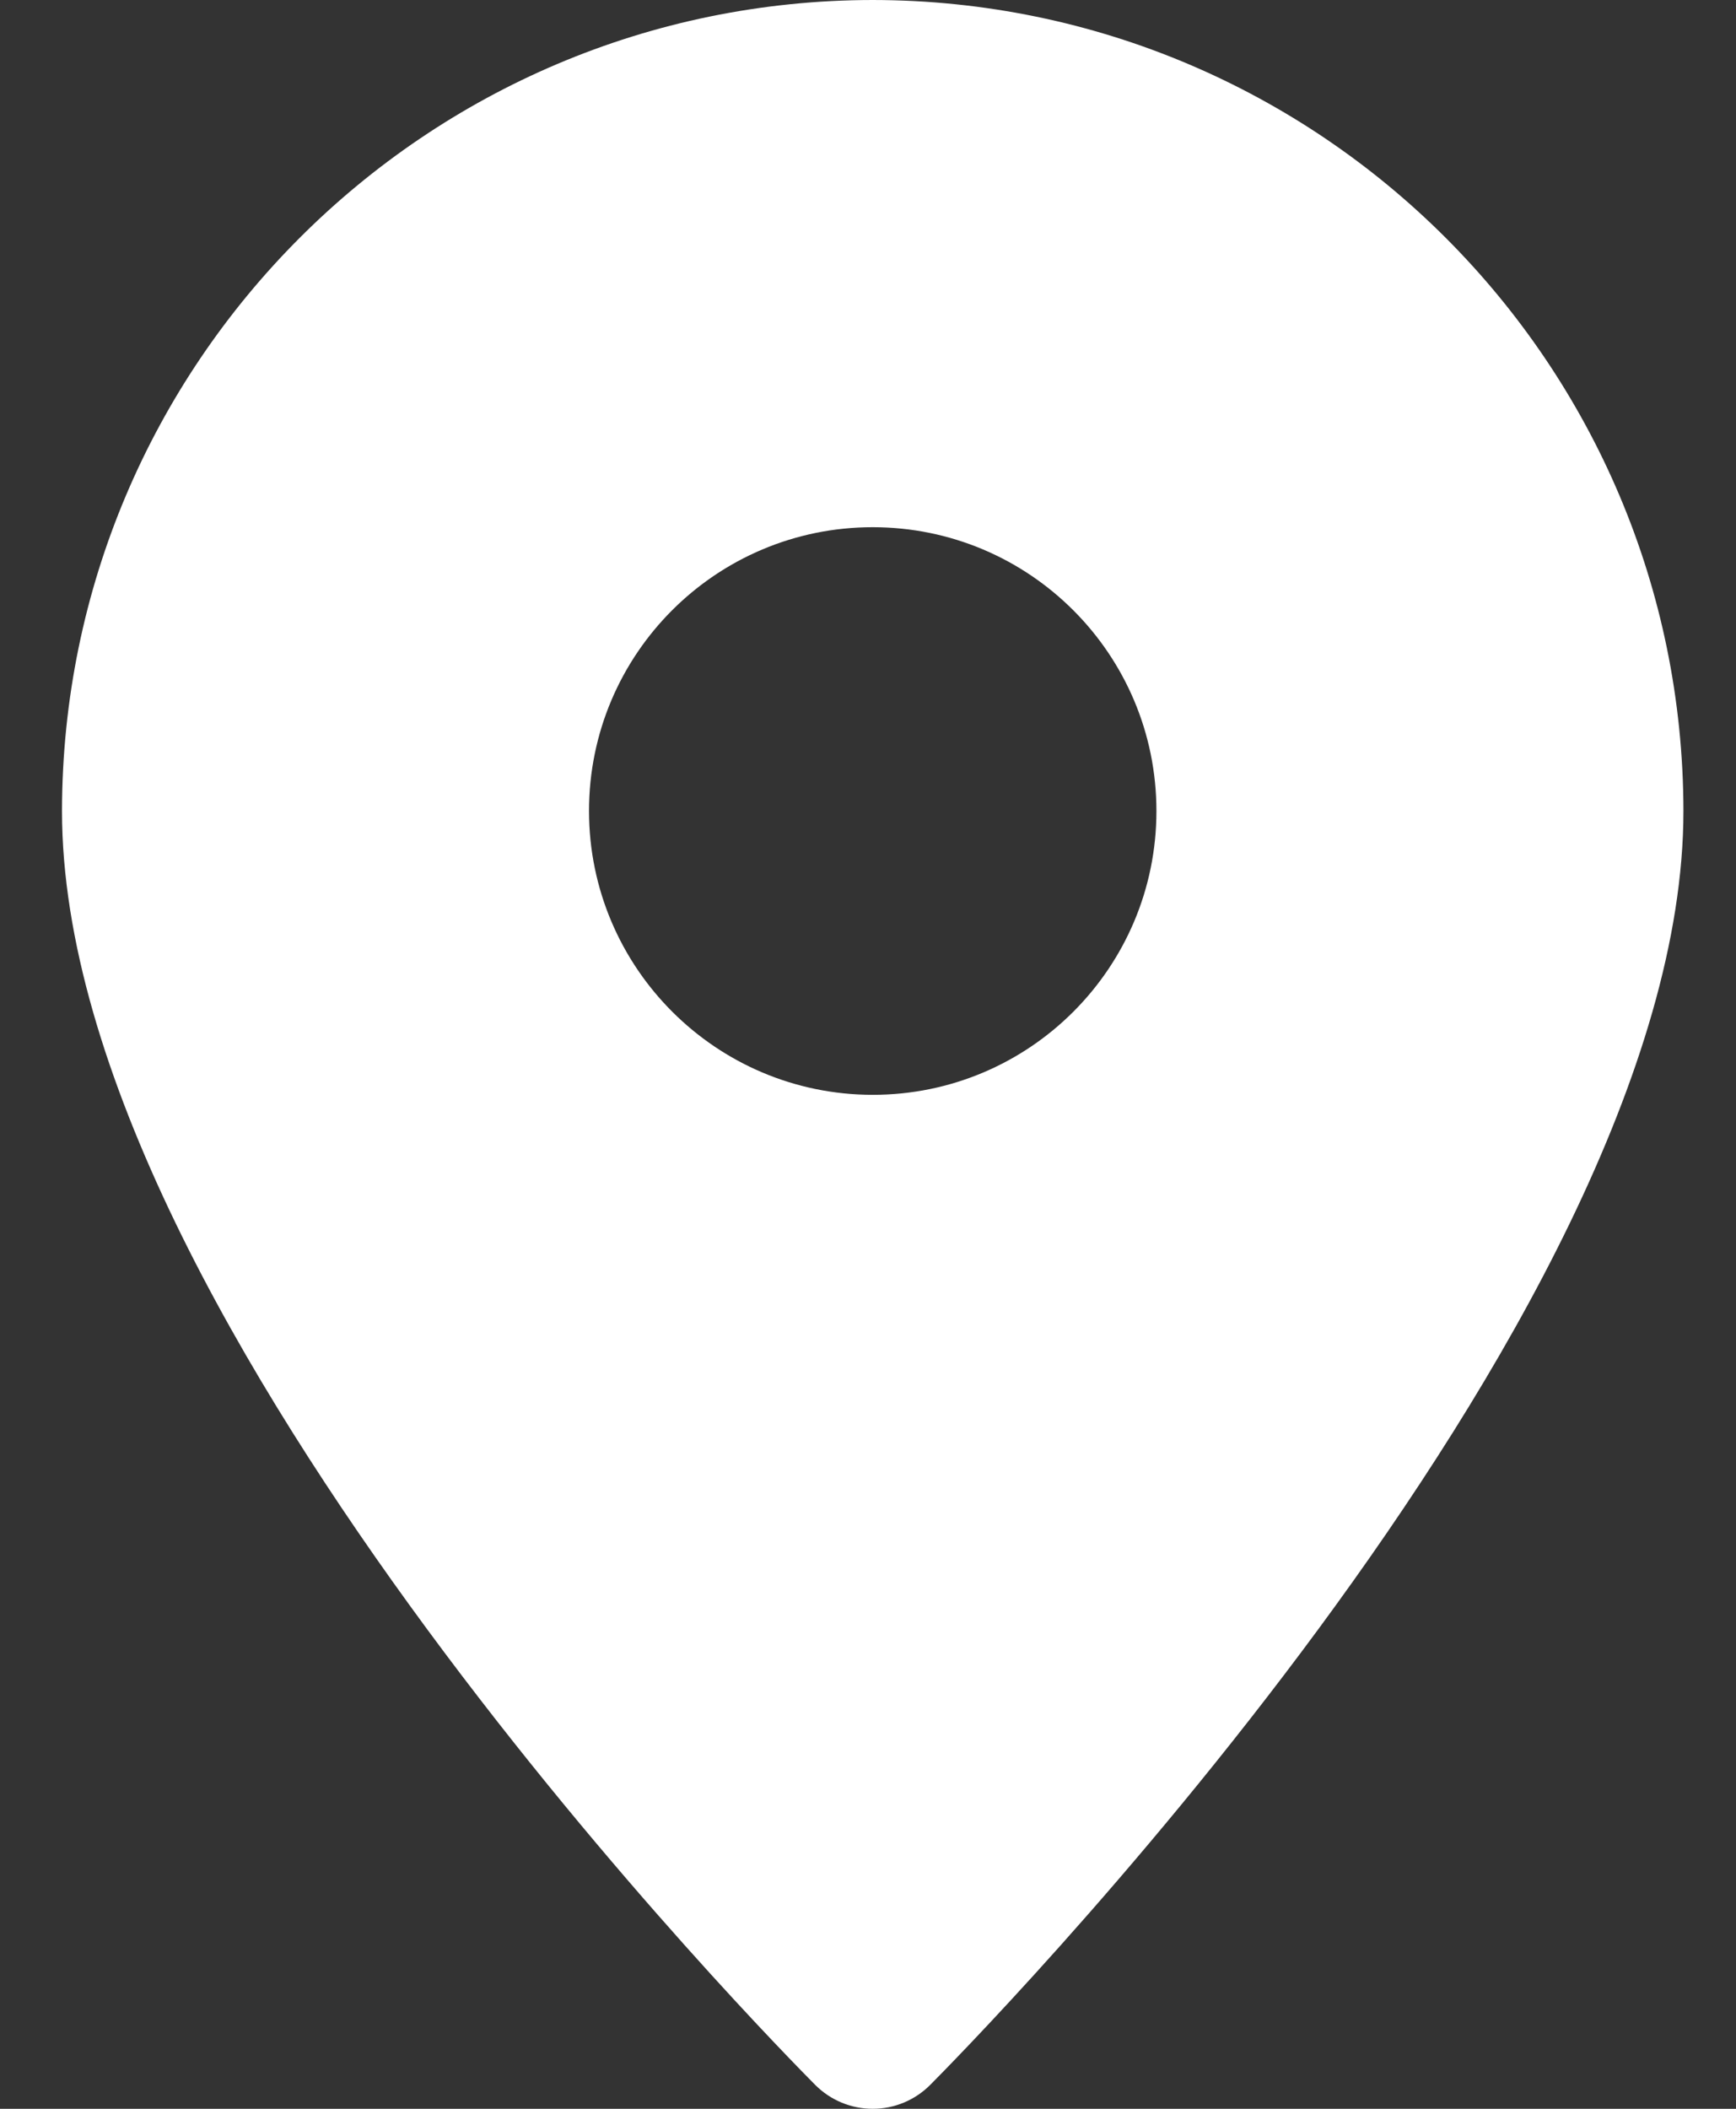 <svg width="14" height="17" viewBox="0 0 14 17" fill="none" xmlns="http://www.w3.org/2000/svg">
<rect x="0" y="0" width="14" height="17" fill="#333333" stroke="none"/>
<path fill-rule="evenodd" clip-rule="evenodd" d="M0.5 6.538C0.504 2.929 3.429 0.004 7.038 0C10.647 0.004 13.572 2.929 13.576 6.538C13.576 10.684 7.748 16.559 7.501 16.808C7.378 16.931 7.212 17 7.038 17C6.864 17 6.698 16.931 6.575 16.808C6.328 16.559 0.5 10.684 0.5 6.538ZM7.038 4.25C5.774 4.25 4.75 5.274 4.75 6.538C4.751 7.801 5.775 8.825 7.038 8.826C8.302 8.826 9.326 7.802 9.326 6.538C9.326 5.274 8.302 4.25 7.038 4.25Z" fill="white"/>
</svg>
